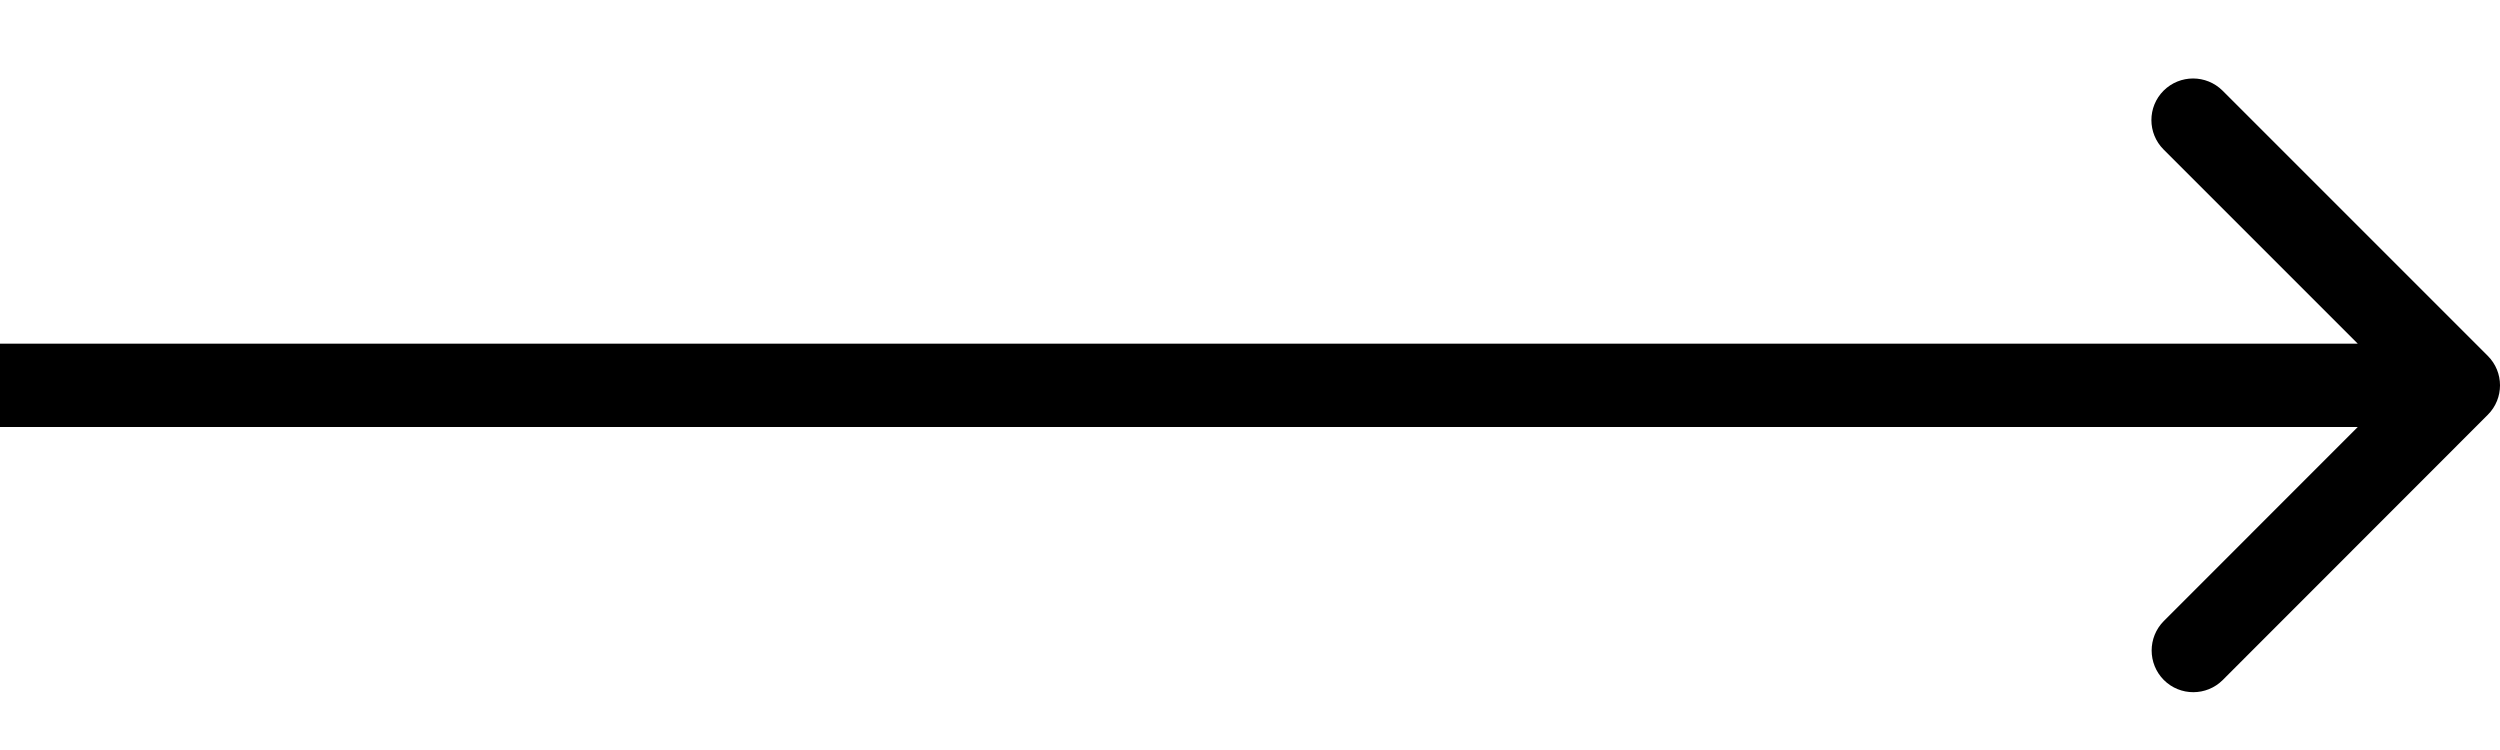 <svg width="30" height="9" viewBox="0 0 30 9" fill="none" xmlns="http://www.w3.org/2000/svg">
<path d="M29.854 4.977C30.049 4.782 30.049 4.465 29.853 4.27L26.671 1.088C26.475 0.893 26.159 0.893 25.963 1.088C25.768 1.283 25.768 1.6 25.964 1.795L28.793 4.624L25.966 7.452C25.771 7.648 25.771 7.964 25.966 8.16C26.161 8.355 26.478 8.355 26.673 8.16L29.854 4.977ZM0 5.124L29.5 5.124L29.5 4.124L-0 4.124L0 5.124Z" fill="black"/>
</svg>
